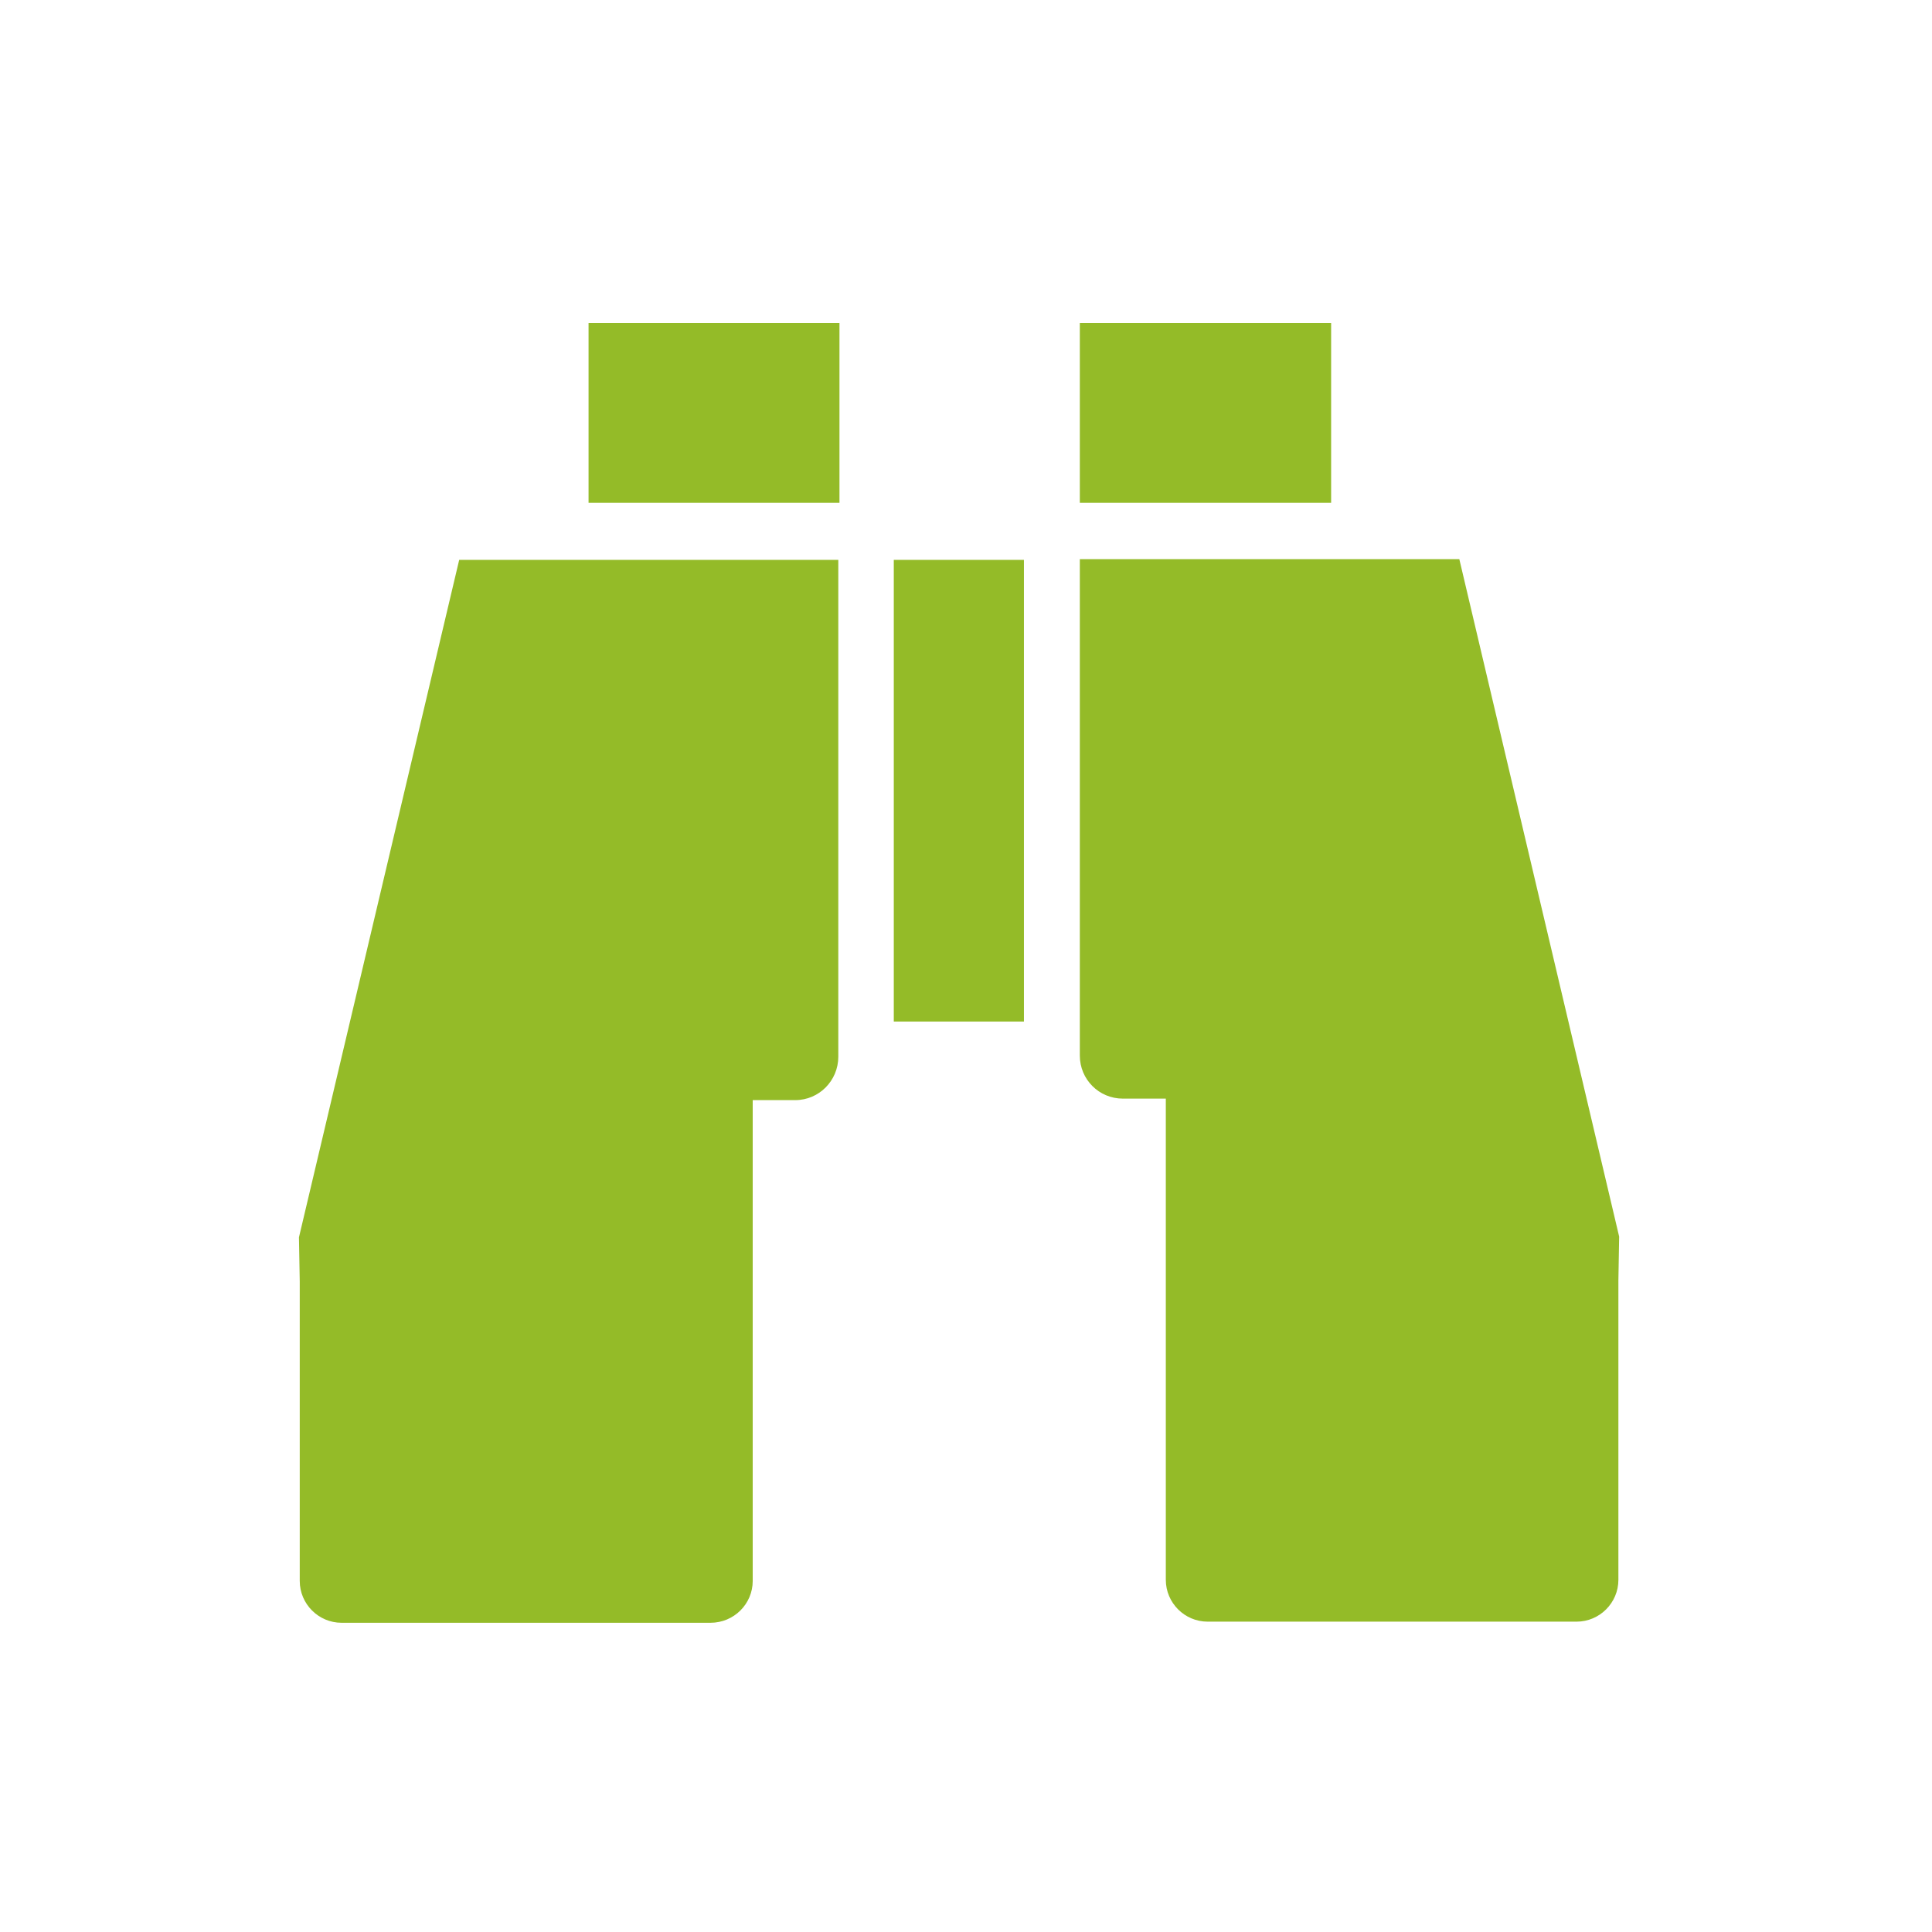 <?xml version="1.0" encoding="UTF-8" standalone="yes"?>
<svg xmlns="http://www.w3.org/2000/svg" width="375px" height="375px" viewBox="0 0 375 375" version="1.1">
  <rect width="375px" height="375px" style="fill:#ffffff;"/>
  <g id="surface1">
    <path style=" stroke:none;fill-rule:nonzero;fill:rgb(100%,100%,100%);fill-opacity:1;" d="M 373.684 188.012 C 373.684 291.125 290.098 374.711 186.988 374.711 C 83.875 374.711 0.289 291.125 0.289 188.012 C 0.289 84.902 83.875 1.316 186.988 1.316 C 290.098 1.316 373.684 84.902 373.684 188.012 Z M 373.684 188.012 "/>
    <path style=" stroke:none;fill-rule:nonzero;fill:rgb(58.039%,73.333%,15.686%);fill-opacity:1;" d="M 114.238 62.703 L 114.238 97.605 L 162.941 97.605 L 162.941 62.703 Z M 209.594 62.703 L 209.594 97.605 L 258.371 97.605 L 258.371 62.703 Z M 209.594 108.531 L 209.594 204.895 C 209.594 209.516 213.316 213.242 217.938 213.242 L 226.285 213.242 L 226.285 306.645 C 226.285 311.113 229.934 314.762 234.402 314.762 L 306.012 314.762 C 310.48 314.762 314.129 311.113 314.129 306.645 L 314.129 248.523 L 314.277 240.023 L 283.254 108.531 Z M 89.129 108.672 L 58.027 240.164 L 58.18 248.738 L 58.18 306.859 C 58.18 311.328 61.828 314.98 66.297 314.98 L 137.906 314.98 C 142.453 314.98 146.102 311.328 146.102 306.859 L 146.102 213.531 L 154.367 213.531 C 158.992 213.531 162.715 209.734 162.715 205.109 L 162.715 108.672 Z M 173.484 108.672 L 173.484 198.281 L 198.746 198.281 L 198.746 108.672 Z M 173.484 108.672 "/>
  </g>
</svg>